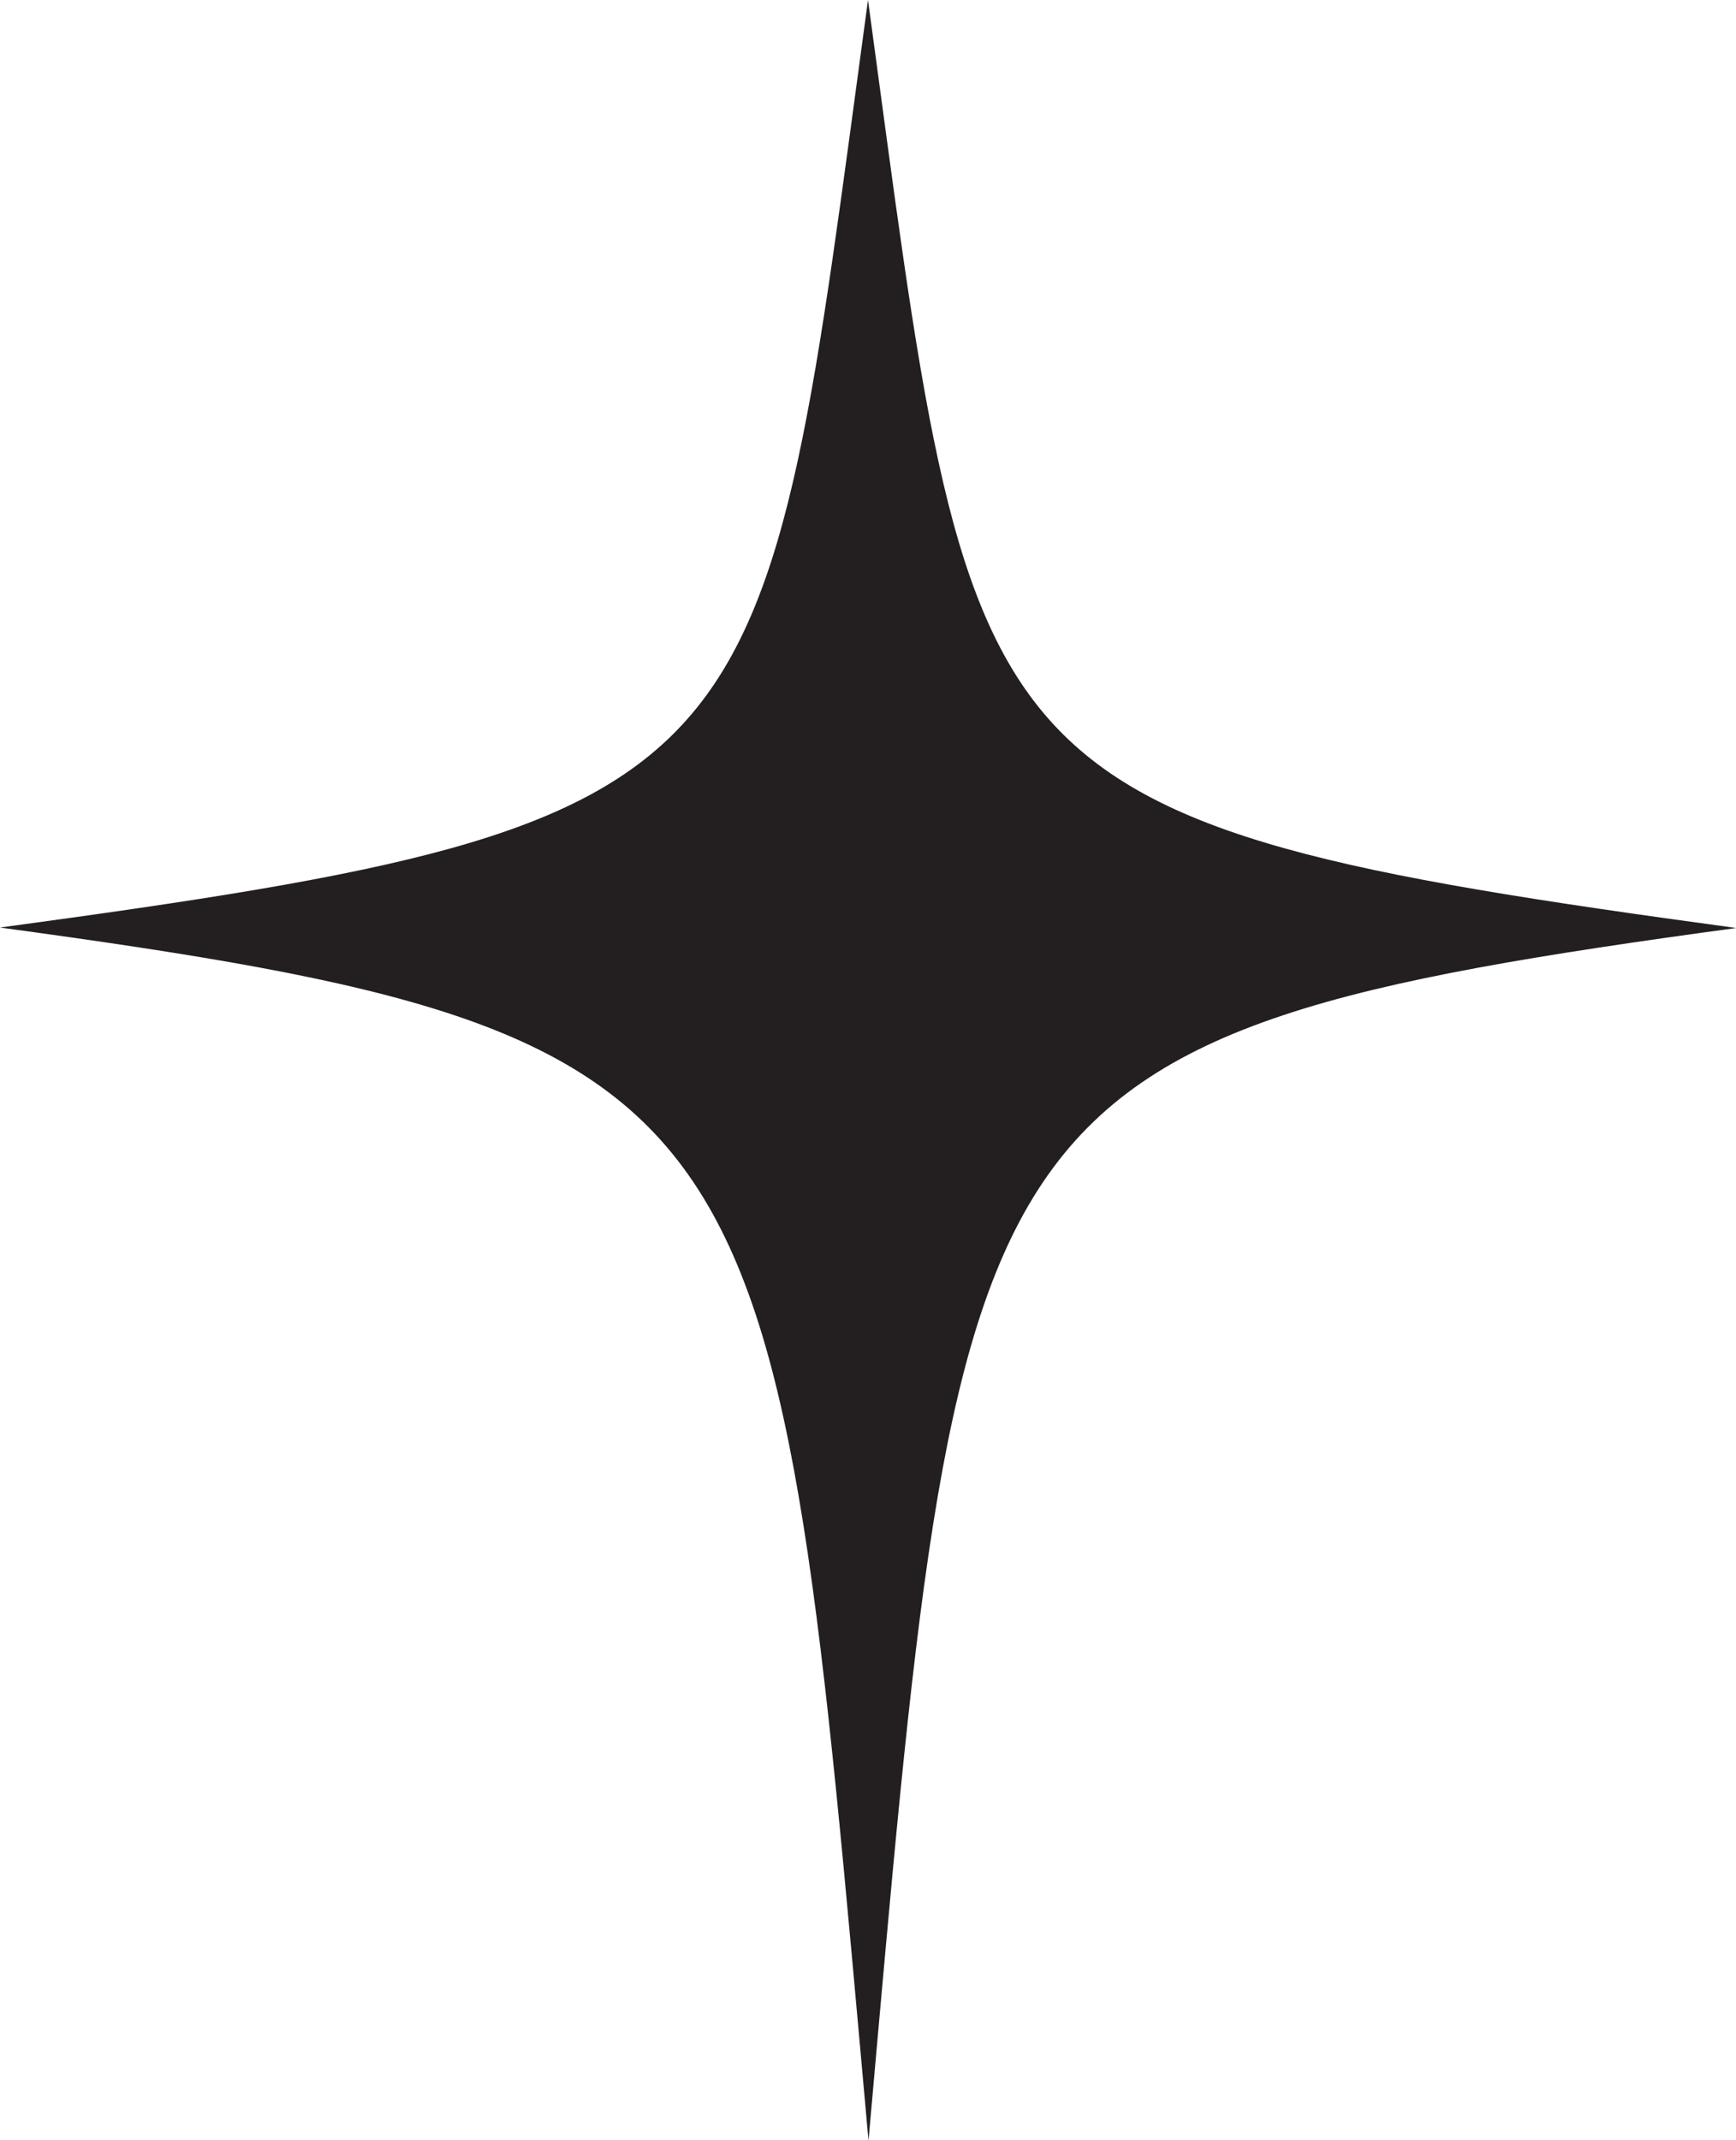 <svg xmlns='http://www.w3.org/2000/svg' viewBox='0 0 348.4 429.4'><g data-name='Layer 2'><path d='M348.4 186.2C191 207.6 193 219.6 174.3 429.5c-18.9-210-16.9-222-174.3-243.4C157.4 164.8 152.8 157.4 174.2 0c21.4 157.4 16.8 164.8 174.3 186.2Z' data-name='Layer 1' style='fill:#231f20'/></g></svg>